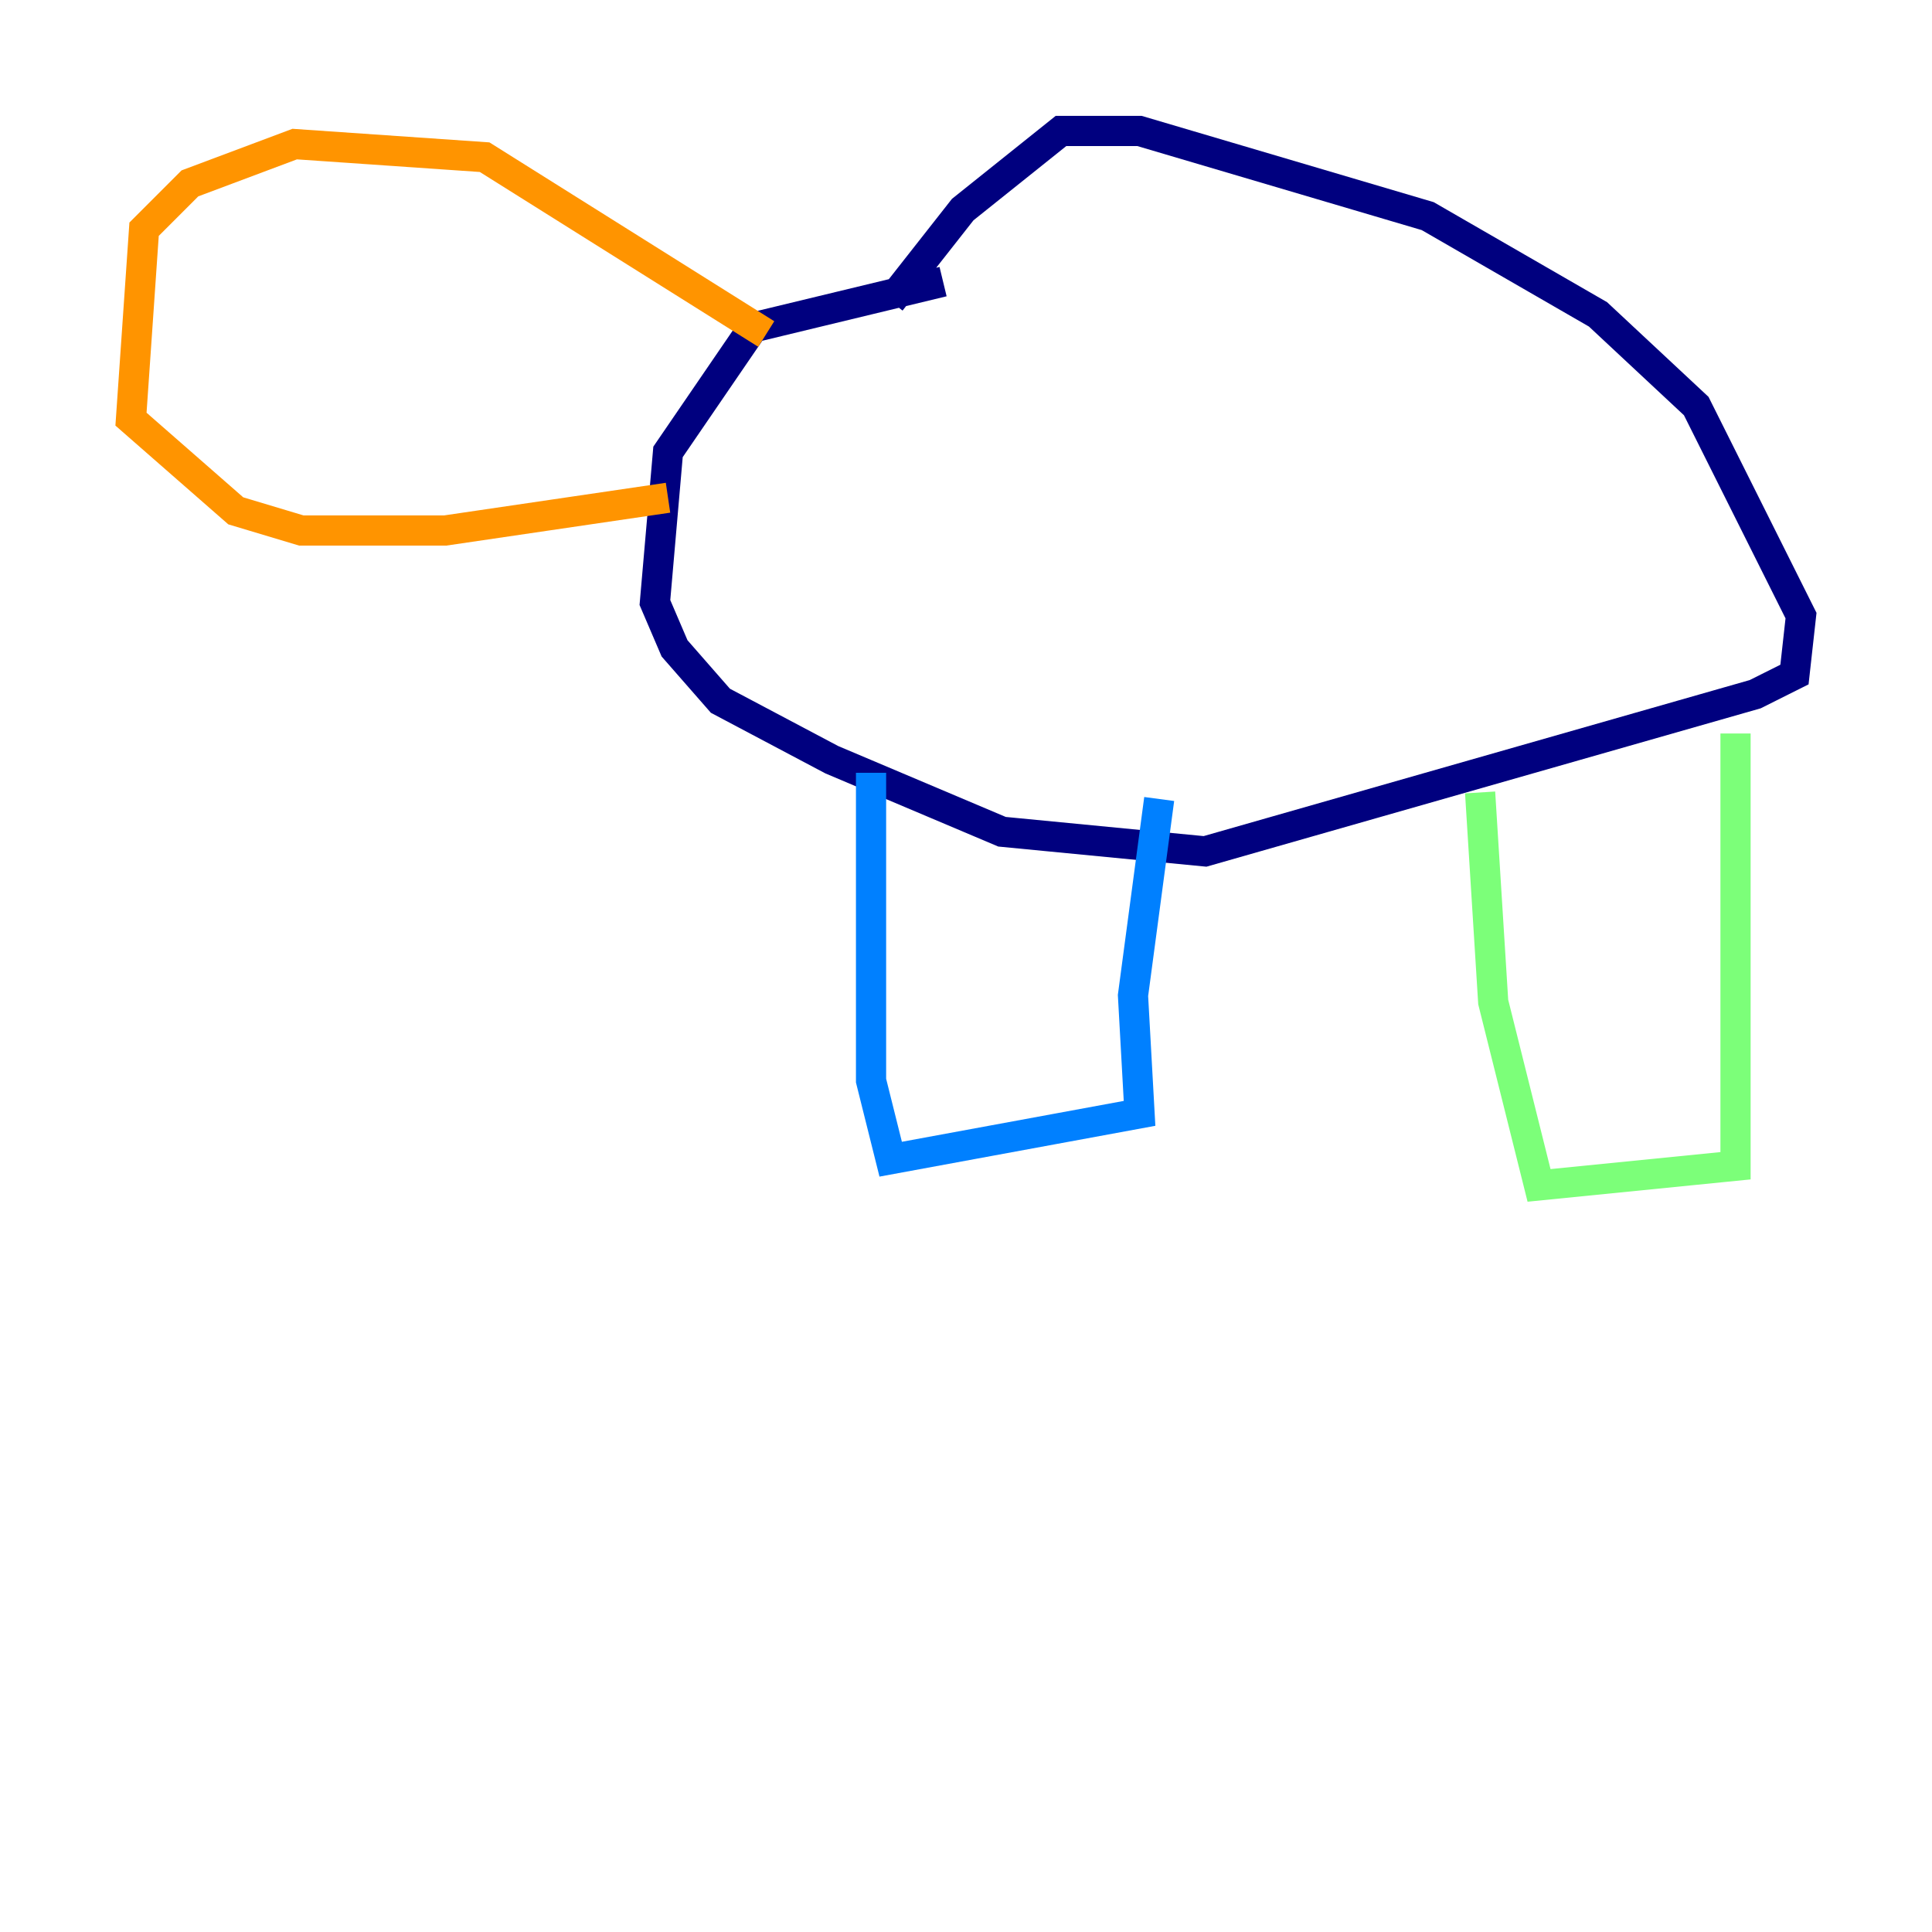 <?xml version="1.0" encoding="utf-8" ?>
<svg baseProfile="tiny" height="128" version="1.2" viewBox="0,0,128,128" width="128" xmlns="http://www.w3.org/2000/svg" xmlns:ev="http://www.w3.org/2001/xml-events" xmlns:xlink="http://www.w3.org/1999/xlink"><defs /><polyline fill="none" points="62.481,18.658 49.898,21.695 44.258,29.939 43.39,39.919 44.691,42.956 47.729,46.427 55.105,50.332 66.386,55.105 79.837,56.407 116.285,45.993 118.888,44.691 119.322,40.786 112.38,26.902 105.871,20.827 94.59,14.319 75.498,8.678 70.291,8.678 63.783,13.885 59.01,19.959" stroke="#00007f" stroke-width="2" /><polyline fill="none" points="57.709,51.2 57.709,71.593 59.01,76.8 75.498,73.763 75.064,65.953 76.8,52.936" stroke="#0080ff" stroke-width="2" /><polyline fill="none" points="98.061,52.502 98.929,66.386 101.966,78.536 114.983,77.234 114.983,48.597" stroke="#7cff79" stroke-width="2" /><polyline fill="none" points="50.766,22.129 32.108,10.414 19.525,9.546 12.583,12.149 9.546,15.186 8.678,27.77 15.62,33.844 19.959,35.146 29.505,35.146 44.258,32.976" stroke="#ff9400" stroke-width="2" /><polyline fill="none" points="12.149,34.278 12.149,34.278" stroke="#7f0000" stroke-width="2" /></svg>